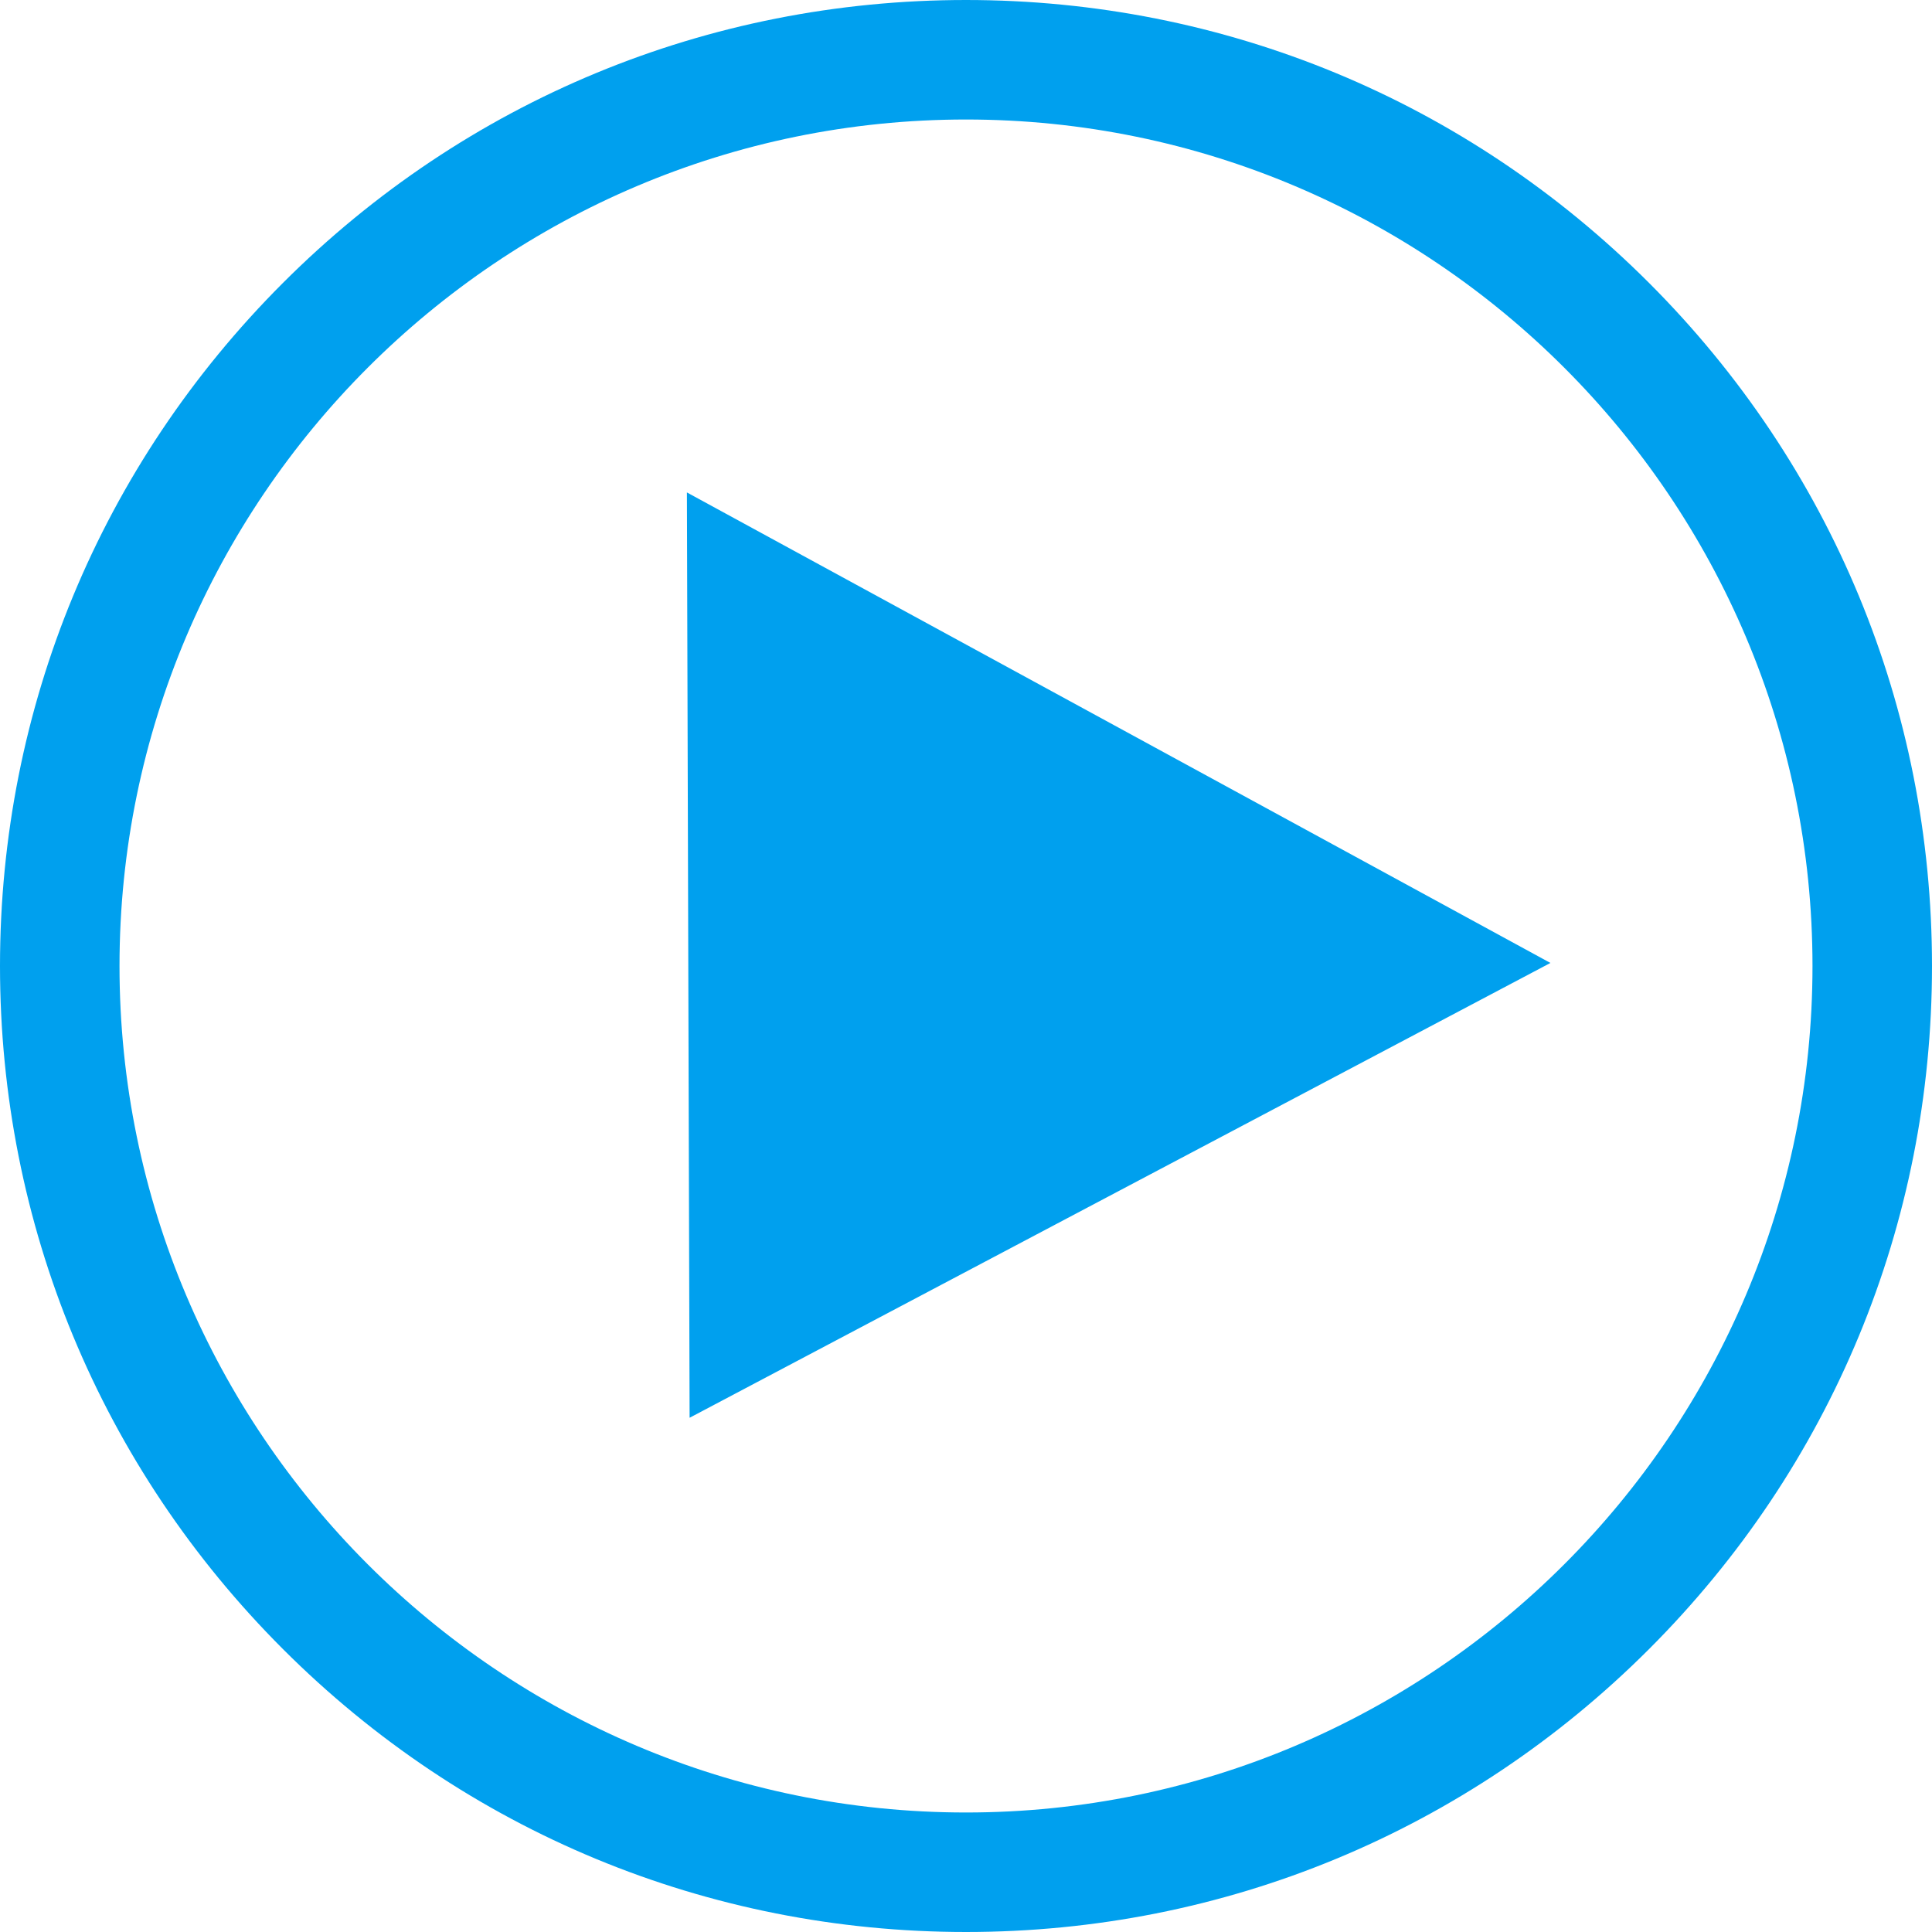 <?xml version="1.0" encoding="iso-8859-1"?>
<!-- Generator: Adobe Illustrator 19.0.0, SVG Export Plug-In . SVG Version: 6.00 Build 0)  -->
<svg data-bx-workspace="master" xmlns="http://www.w3.org/2000/svg" xmlns:bx="https://boxy-svg.com" version="1.1" id="Layer_1" x="0px" y="0px" viewBox="0 0 485 485" width="16px" height="16px">
<defs></defs>
<path d="M413.974,71.026C368.171,25.225,307.274,0,242.5,0S116.829,25.225,71.026,71.026C25.225,116.829,0,177.726,0,242.5
		s25.225,125.671,71.026,171.474C116.829,459.775,177.726,485,242.5,485s125.671-25.225,171.474-71.026
		C459.775,368.171,485,307.274,485,242.5S459.775,116.829,413.974,71.026z M242.5,455C125.327,455,30,359.673,30,242.5
		S125.327,30,242.5,30S455,125.327,455,242.5S359.673,455,242.5,455z" style="fill: rgb(0, 160, 238);"></path>
<g transform="matrix(1.195, 0, 0, 1.137, -13.214, -25.617)">
<path style="fill: rgb(0, 160, 238);" d="M 155.924 335.554 L 155.358 131.256 L 336.754 235.137 L 155.924 335.554 Z"></path>
</g>
</svg>

